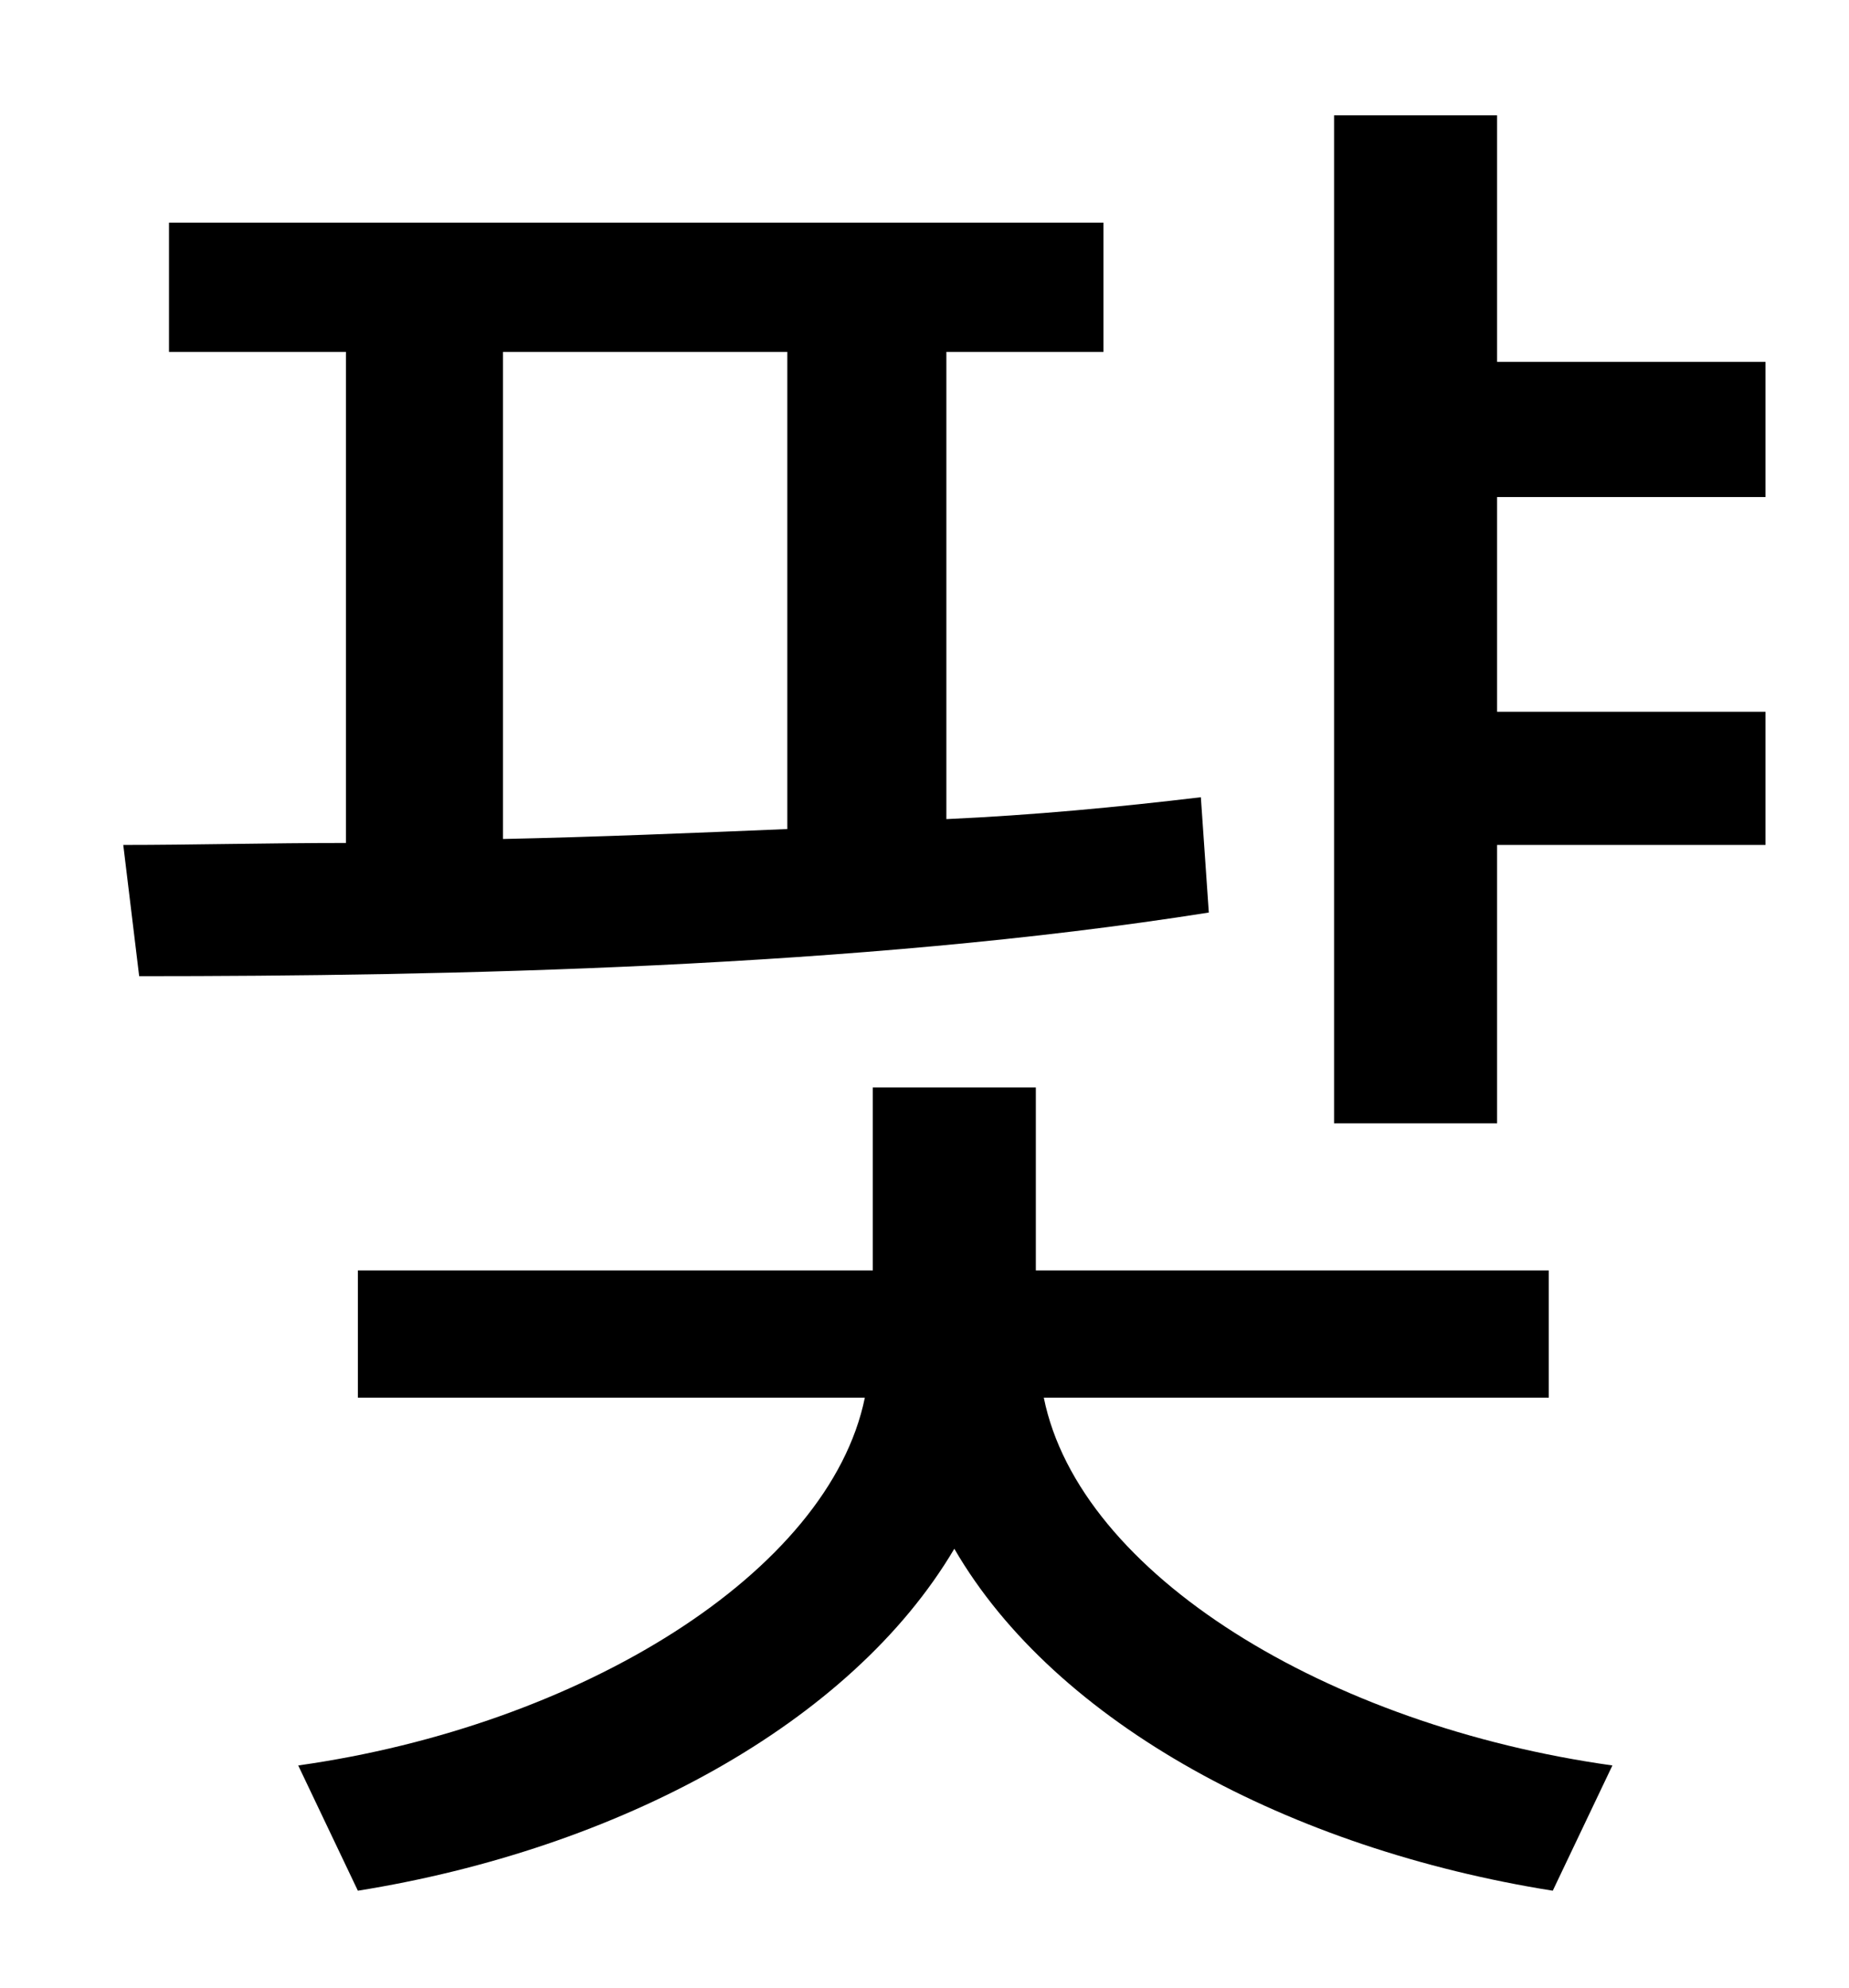 <?xml version="1.0" standalone="no"?>
<!DOCTYPE svg PUBLIC "-//W3C//DTD SVG 1.1//EN" "http://www.w3.org/Graphics/SVG/1.1/DTD/svg11.dtd" >
<svg xmlns="http://www.w3.org/2000/svg" xmlns:xlink="http://www.w3.org/1999/xlink" version="1.1" viewBox="-10 0 930 1000">
   <path fill="currentColor"
d="M243 177v245c47 -1 95 -3 143 -5v-240h-143zM594 401l4 58c-177 28 -385 32 -538 32l-8 -66c34 0 73 -1 112 -1v-247h-89v-65h470v65h-79v235c44 -2 86 -6 128 -11zM769 703h-254c18 89 143 165 286 185l-30 63c-132 -21 -250 -84 -301 -172c-52 88 -169 151 -300 172
l-30 -63c142 -20 267 -97 285 -185h-255v-64h259v-92h82v92h258v64zM878 250h-135v108h135v67h-135v140h-82v-507h82v124h135v68z" />
</svg>
